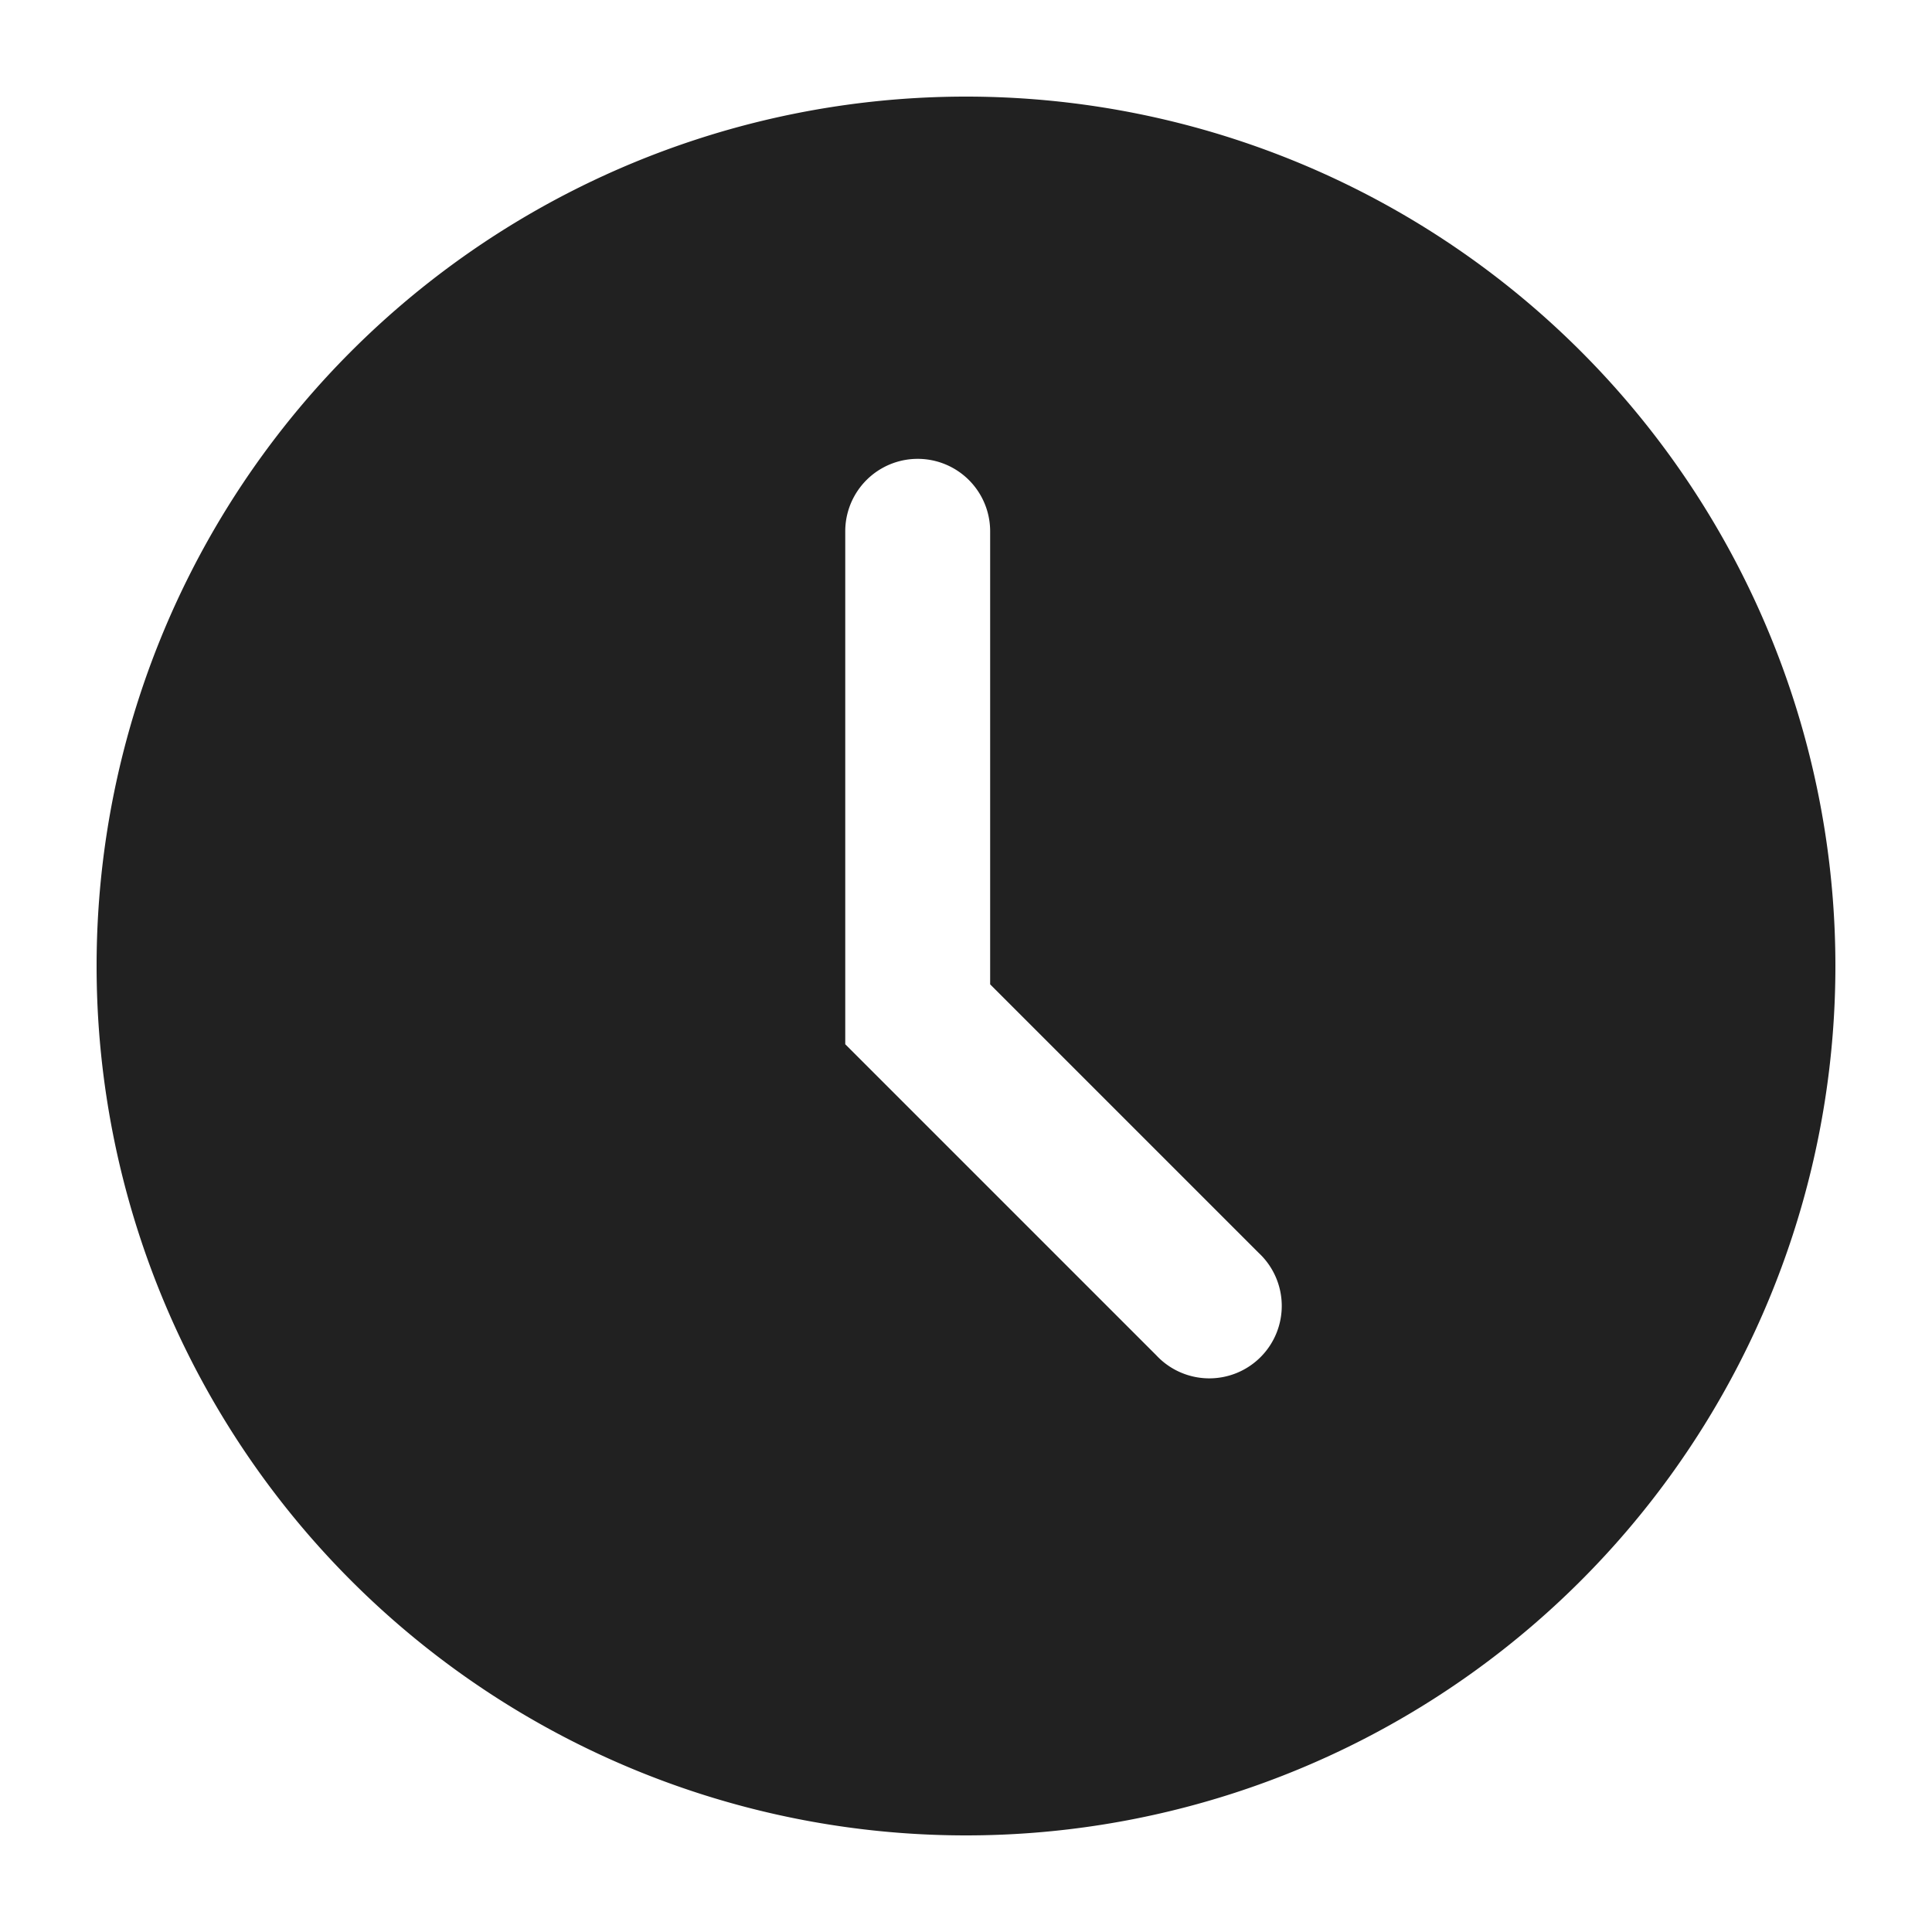 <svg xmlns="http://www.w3.org/2000/svg" width="20" height="20" fill="none" viewBox="0 0 20 20"><path fill="#212121" fill-rule="evenodd" d="M10 19a9 9 0 1 0 0-18 9 9 0 0 0 0 18Zm.25-13.5a.75.75 0 0 0-1.5 0v5.31l.22.22 3 3a.75.75 0 1 0 1.06-1.06l-2.78-2.78V5.5Z" clip-rule="evenodd"/></svg>
